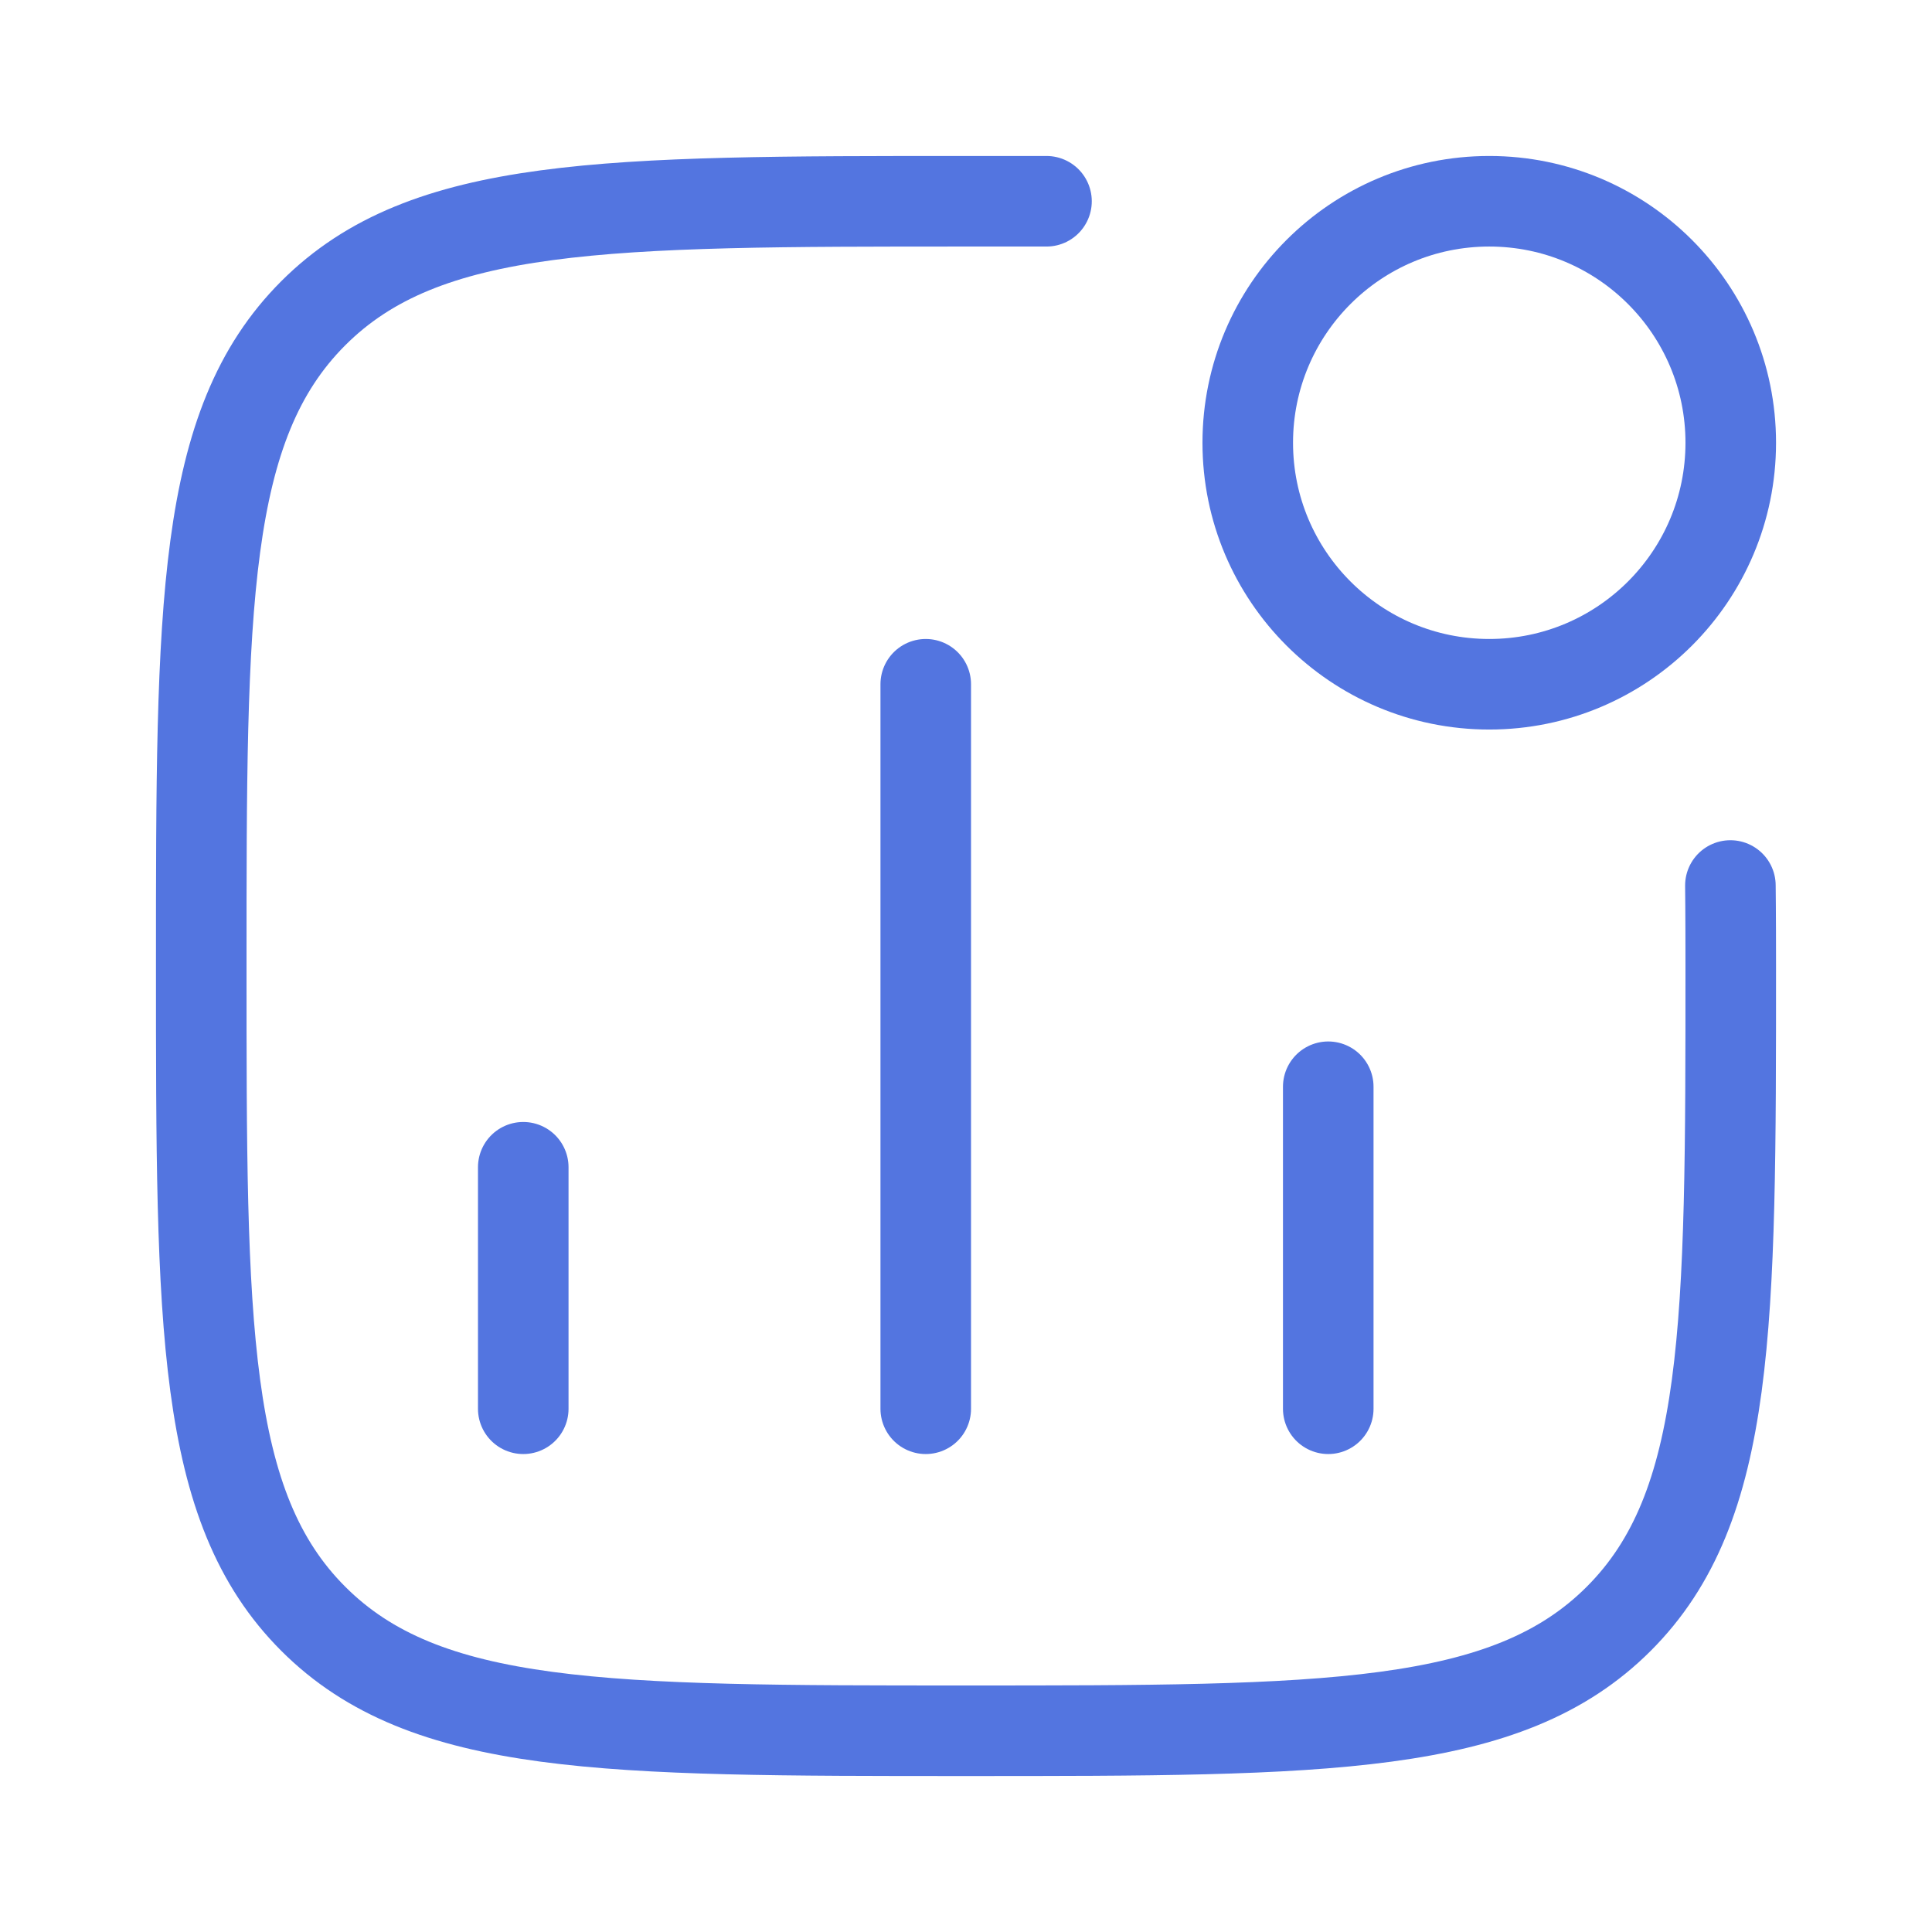 <svg width="128" height="128" viewBox="0 0 128 128" fill="none" xmlns="http://www.w3.org/2000/svg">
<path d="M34.667 93.334L34.667 77.334M61.333 93.334L61.333 45.334M88 93.334V72" stroke="#5375E0" stroke-width="6" stroke-linecap="round"/>
<path d="M114.667 29.334C114.667 38.17 107.503 45.334 98.667 45.334C89.83 45.334 82.667 38.17 82.667 29.334C82.667 20.497 89.83 13.334 98.667 13.334C107.503 13.334 114.667 20.497 114.667 29.334Z" stroke="#5375E0" stroke-width="6"/>
<path d="M114.643 58.667C114.643 58.667 114.667 60.478 114.667 64C114.667 87.885 114.667 99.827 107.247 107.247C99.827 114.667 87.885 114.667 64 114.667C40.115 114.667 28.173 114.667 20.753 107.247C13.333 99.827 13.333 87.885 13.333 64C13.333 40.116 13.333 28.174 20.753 20.754C28.173 13.334 40.115 13.334 64 13.334L69.333 13.334" stroke="#5375E0" stroke-width="6" stroke-linecap="round" stroke-linejoin="round"/>
</svg>
